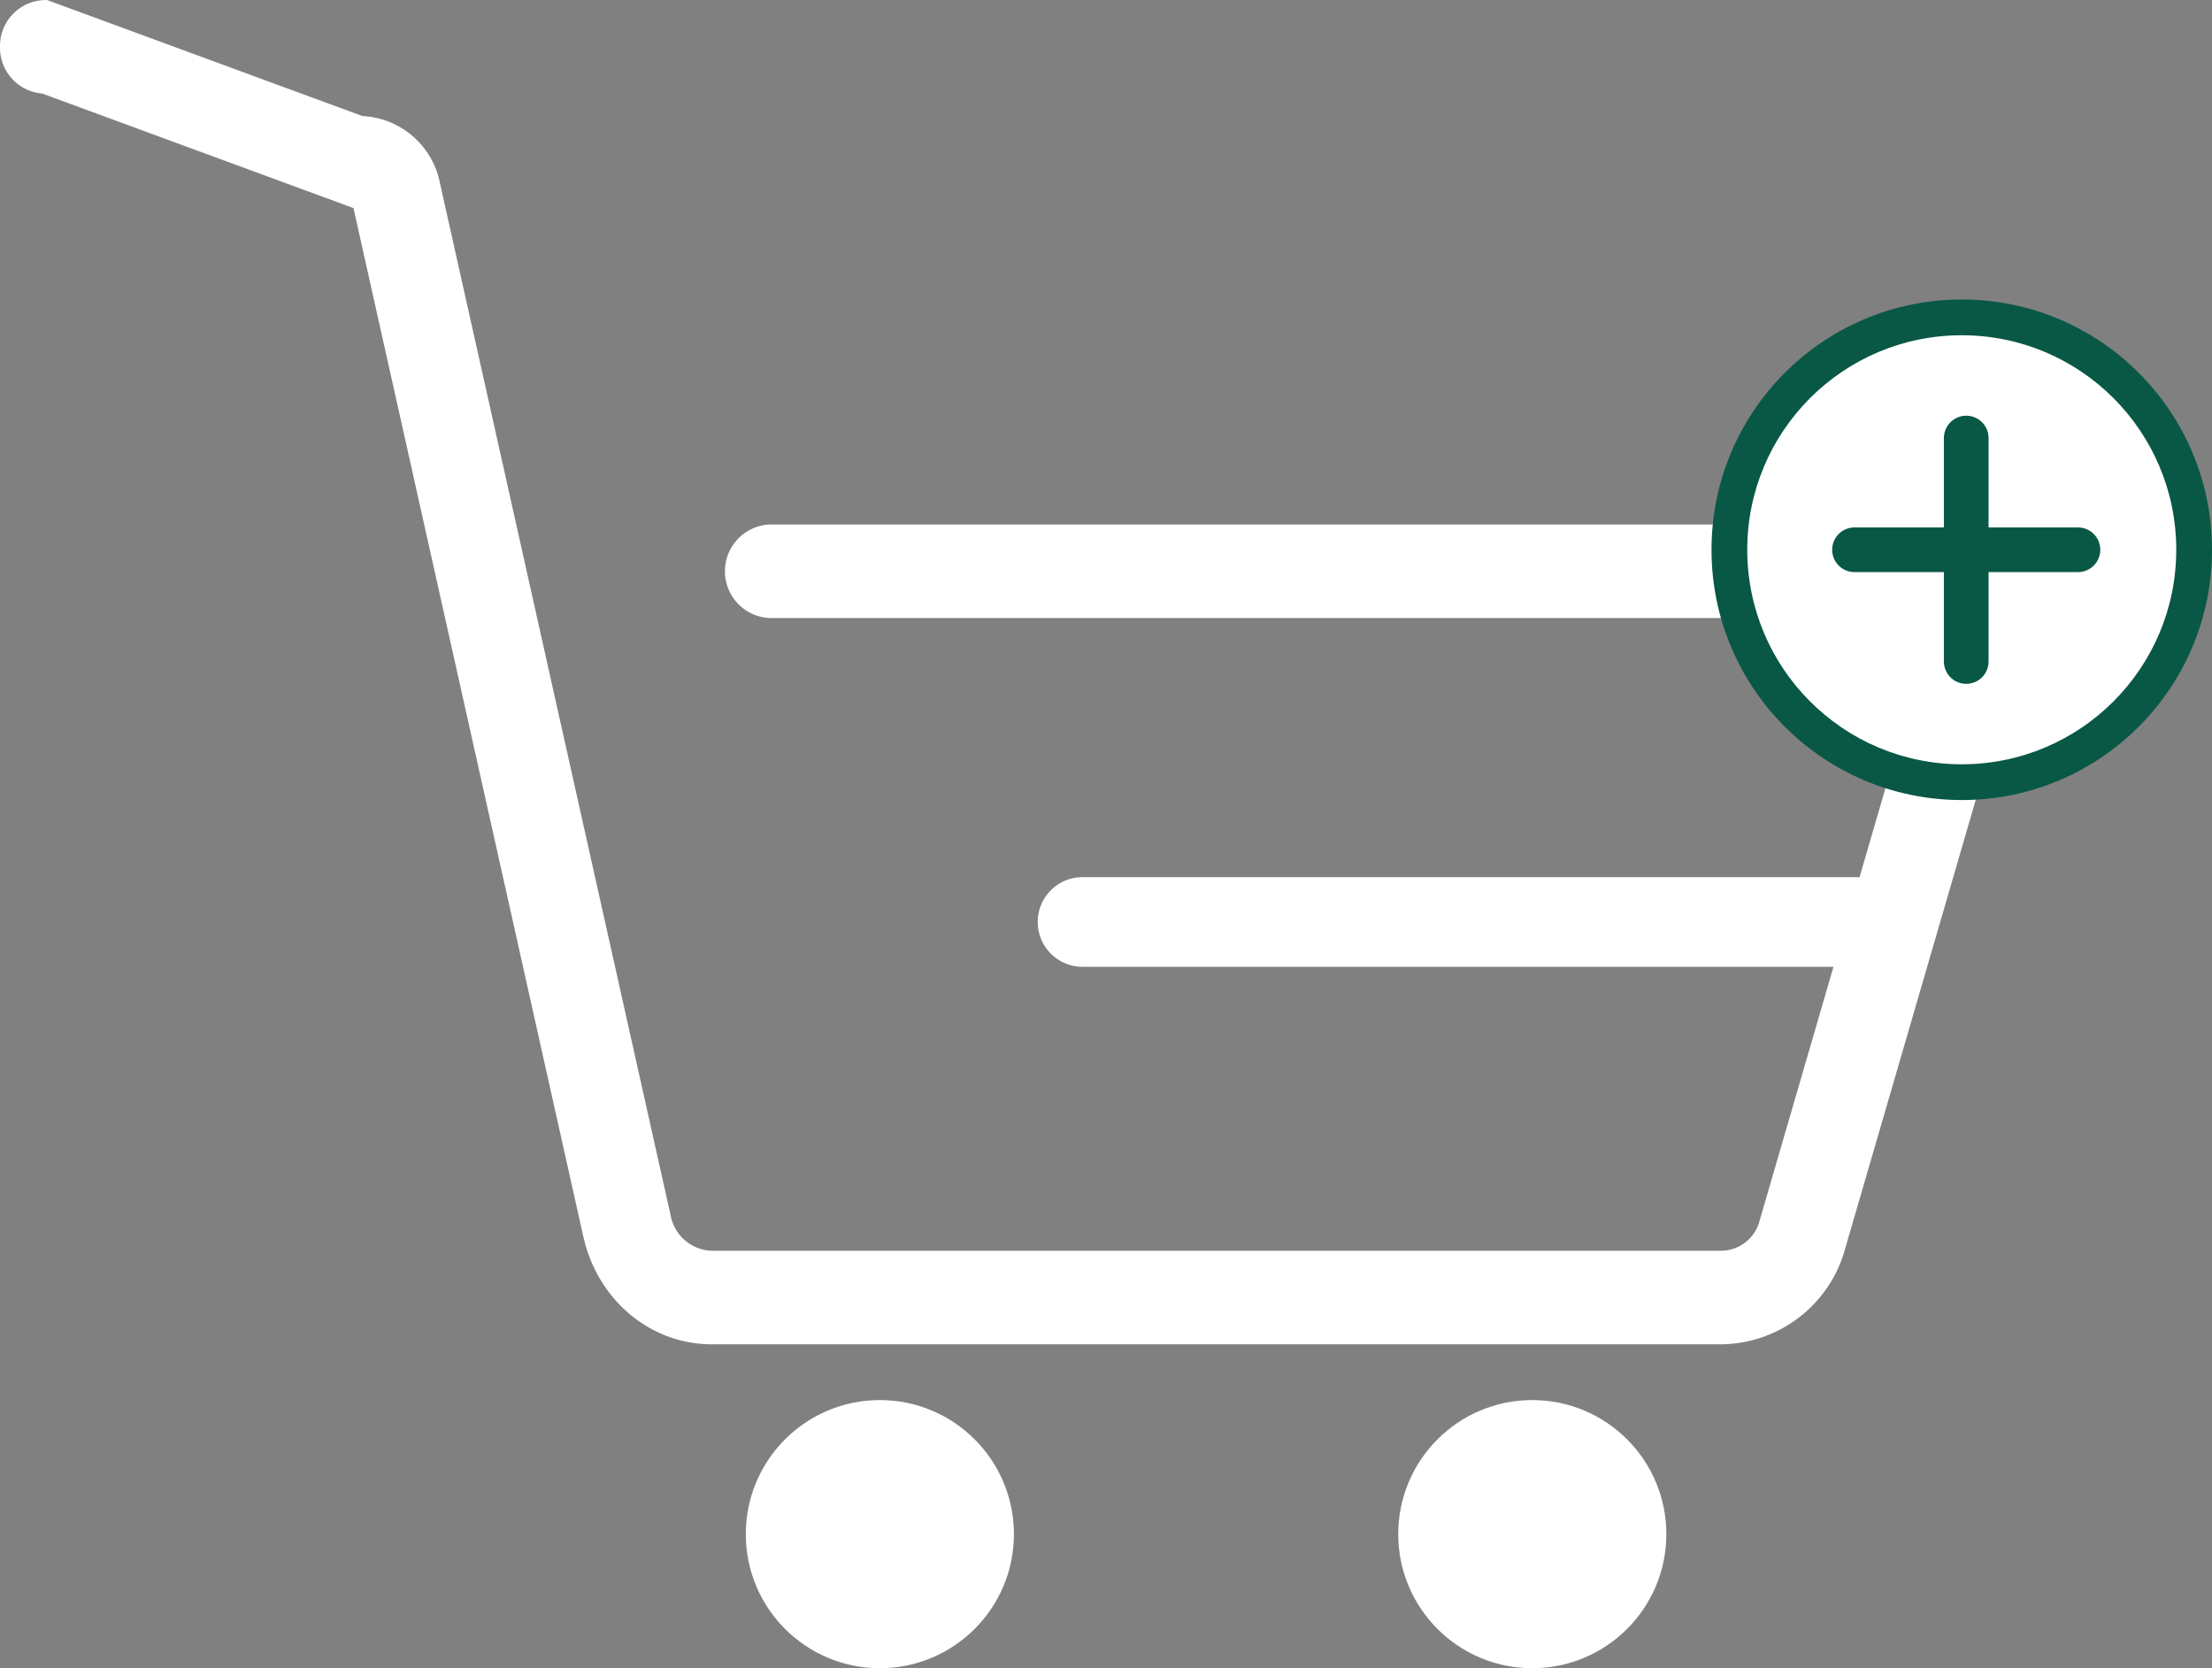<svg xmlns="http://www.w3.org/2000/svg" width="247.5" height="186.639" viewBox="0 0 247.5 186.639">
  <rect x="0" y="0" width="247.5" height="186.639" fill="#808080" stroke="none"/>
  <g id="Cart-plus" transform="translate(5.947 15.295)">
    <path id="Path_1" data-name="Path 1" d="M217.409,57.172a8.354,8.354,0,0,0-6.845-3.711H80.178a3.741,3.741,0,0,0,0,7.468H210.564a1.409,1.409,0,0,1,1.161.638,1.728,1.728,0,0,1,.22,1.448l-19.559,67.216a5.974,5.974,0,0,1-5.65,4.486H73.68a6.337,6.337,0,0,1-6.059-5.157L41.815,14.091a7.808,7.808,0,0,0-7.508-6.336L-.928-5.209A3.629,3.629,0,0,0-4.445-1.474,3.629,3.629,0,0,0-.928,2.26L34.308,15.223a.711.711,0,0,1,.663.587L60.78,131.282c1.432,6.422,6.739,10.9,12.9,10.9H186.736a13.029,13.029,0,0,0,12.368-9.748L218.663,65.22a9.6,9.6,0,0,0-1.254-8.048Z" transform="translate(0 -8.578)" fill="#fff" stroke="#fff" stroke-width="3"/>
    <path id="Path_3" data-name="Path 3" d="M121.485,30.517A3.516,3.516,0,0,0,117.969,27H30.012a3.517,3.517,0,1,0,0,7.034h87.956A3.516,3.516,0,0,0,121.485,30.517Z" transform="translate(85.168 57.338)" fill="#fff" stroke="#fff" stroke-width="3"/>
    <circle id="Ellipse_1" data-name="Ellipse 1" cx="14.5" cy="14.5" r="14.5" transform="translate(151 141.844)" fill="#fff" stroke="#fff" stroke-width="1"/>
    <circle id="Ellipse_2" data-name="Ellipse 2" cx="14.5" cy="14.5" r="14.5" transform="translate(78 141.844)" fill="#fff" stroke="#fff" stroke-width="1"/>
    <circle id="Ellipse_1-2" data-name="Ellipse 1" cx="28" cy="28" r="28" transform="translate(185.553 18.213)" fill="#095845"/>
    <circle id="Ellipse_2-2" data-name="Ellipse 2" cx="24" cy="24" r="24" transform="translate(189.553 22.213)" fill="#fff"/>
    <path id="Path_1-2" data-name="Path 1" d="M0,0V25" transform="translate(214.053 33.713)" fill="none" stroke="#095845" stroke-linecap="round" stroke-width="5"/>
    <path id="Path_2" data-name="Path 2" d="M0,0V25" transform="translate(226.553 46.213) rotate(90)" fill="none" stroke="#095845" stroke-linecap="round" stroke-width="5"/>
  </g>
</svg>
